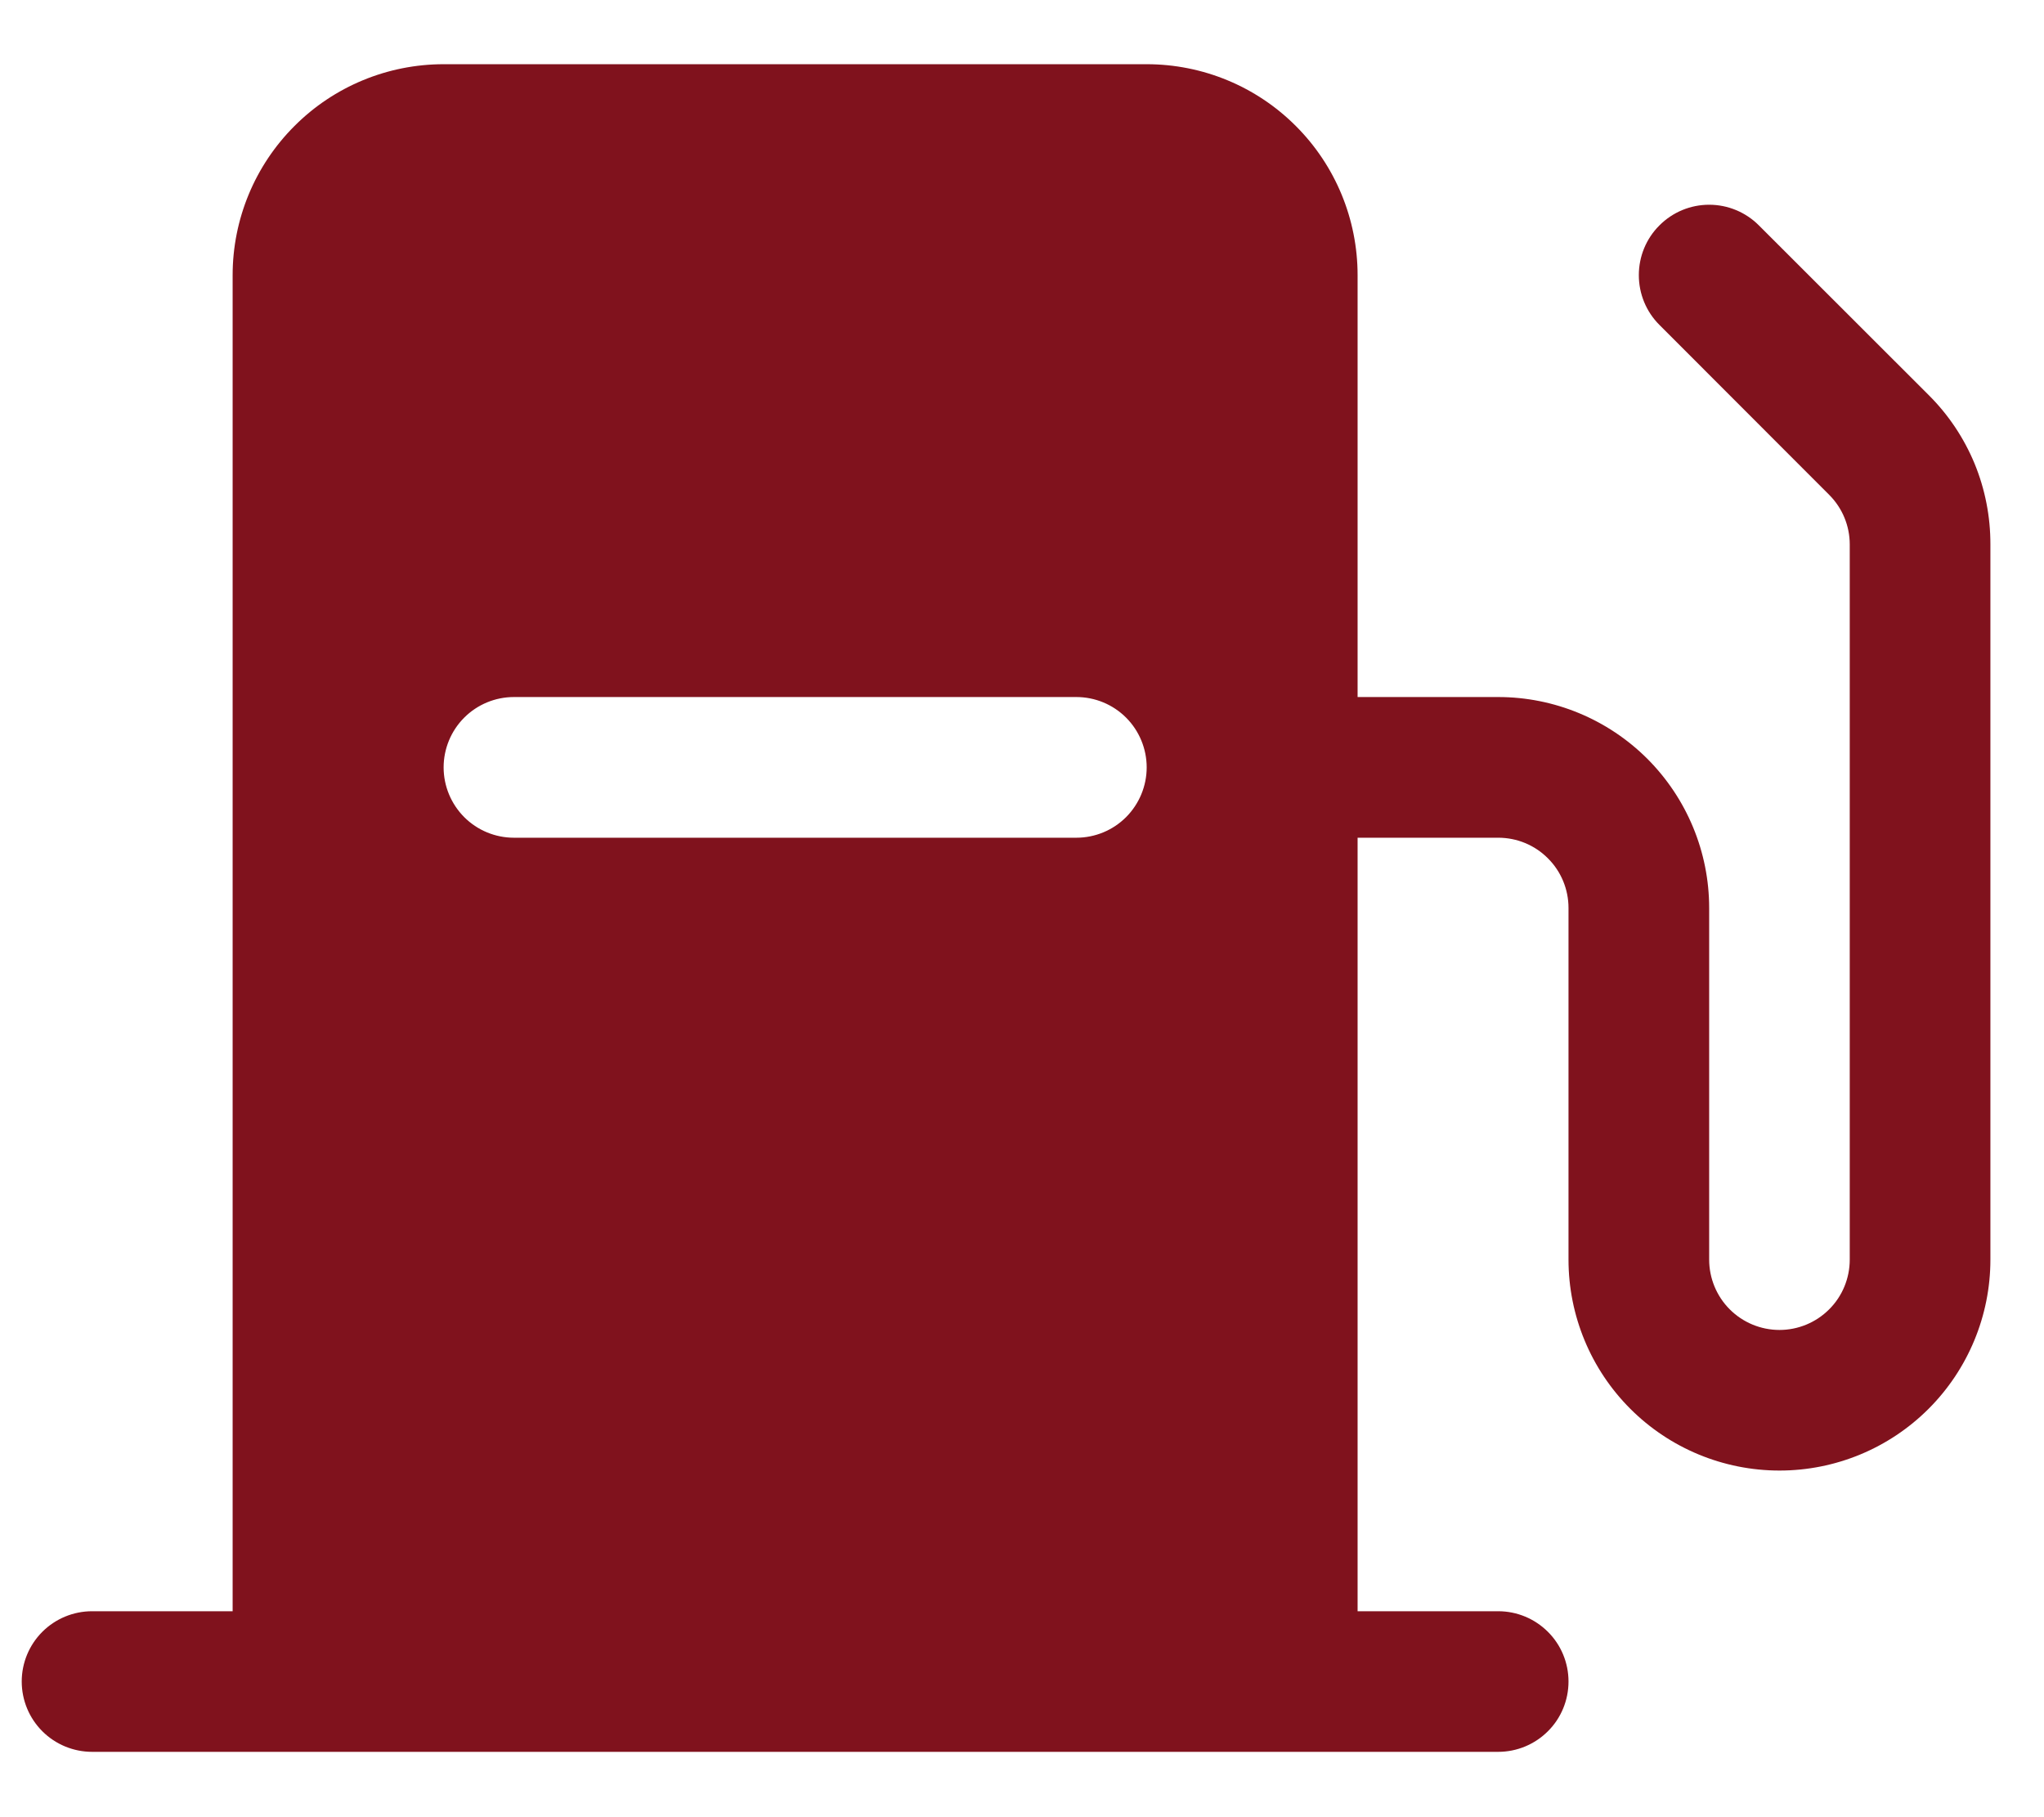 <svg width="27" height="24" viewBox="0 0 27 24" fill="none" xmlns="http://www.w3.org/2000/svg">
<path d="M25.479 5.22L23.234 2.977C23.06 2.802 22.823 2.704 22.577 2.704C22.33 2.704 22.094 2.802 21.92 2.977C21.745 3.151 21.648 3.387 21.648 3.634C21.648 3.88 21.745 4.117 21.92 4.291L24.163 6.536C24.336 6.709 24.434 6.944 24.434 7.19L24.434 16.636C24.434 16.882 24.337 17.119 24.162 17.293C23.988 17.467 23.752 17.565 23.506 17.565C23.259 17.565 23.023 17.467 22.849 17.293C22.675 17.119 22.577 16.882 22.577 16.636L22.577 11.992C22.577 11.253 22.283 10.545 21.761 10.022C21.238 9.5 20.53 9.206 19.791 9.206L17.933 9.206L17.933 3.634C17.933 2.895 17.64 2.186 17.117 1.664C16.595 1.141 15.886 0.848 15.147 0.848L5.86 0.848C5.121 0.848 4.412 1.141 3.89 1.664C3.367 2.186 3.073 2.895 3.073 3.634L3.073 21.28L1.216 21.28C0.97 21.28 0.733 21.378 0.559 21.552C0.385 21.726 0.287 21.962 0.287 22.208C0.287 22.455 0.385 22.691 0.559 22.865C0.733 23.039 0.97 23.137 1.216 23.137L19.791 23.137C20.037 23.137 20.273 23.039 20.447 22.865C20.622 22.691 20.719 22.455 20.719 22.208C20.719 21.962 20.622 21.726 20.447 21.552C20.273 21.378 20.037 21.28 19.791 21.28L17.933 21.28L17.933 11.064L19.791 11.064C20.037 11.064 20.273 11.161 20.447 11.336C20.622 11.51 20.719 11.746 20.719 11.992L20.719 16.636C20.719 17.375 21.013 18.084 21.535 18.606C22.058 19.129 22.767 19.422 23.506 19.422C24.245 19.422 24.953 19.129 25.476 18.606C25.998 18.084 26.292 17.375 26.292 16.636L26.292 7.19C26.293 6.824 26.222 6.461 26.083 6.123C25.943 5.785 25.738 5.478 25.479 5.22ZM14.218 11.064L6.788 11.064C6.542 11.064 6.306 10.966 6.132 10.792C5.958 10.617 5.86 10.381 5.86 10.135C5.86 9.889 5.958 9.652 6.132 9.478C6.306 9.304 6.542 9.206 6.788 9.206L14.218 9.206C14.465 9.206 14.701 9.304 14.875 9.478C15.049 9.652 15.147 9.889 15.147 10.135C15.147 10.381 15.049 10.617 14.875 10.792C14.701 10.966 14.465 11.064 14.218 11.064Z" fill="#80121D"/>
</svg>
